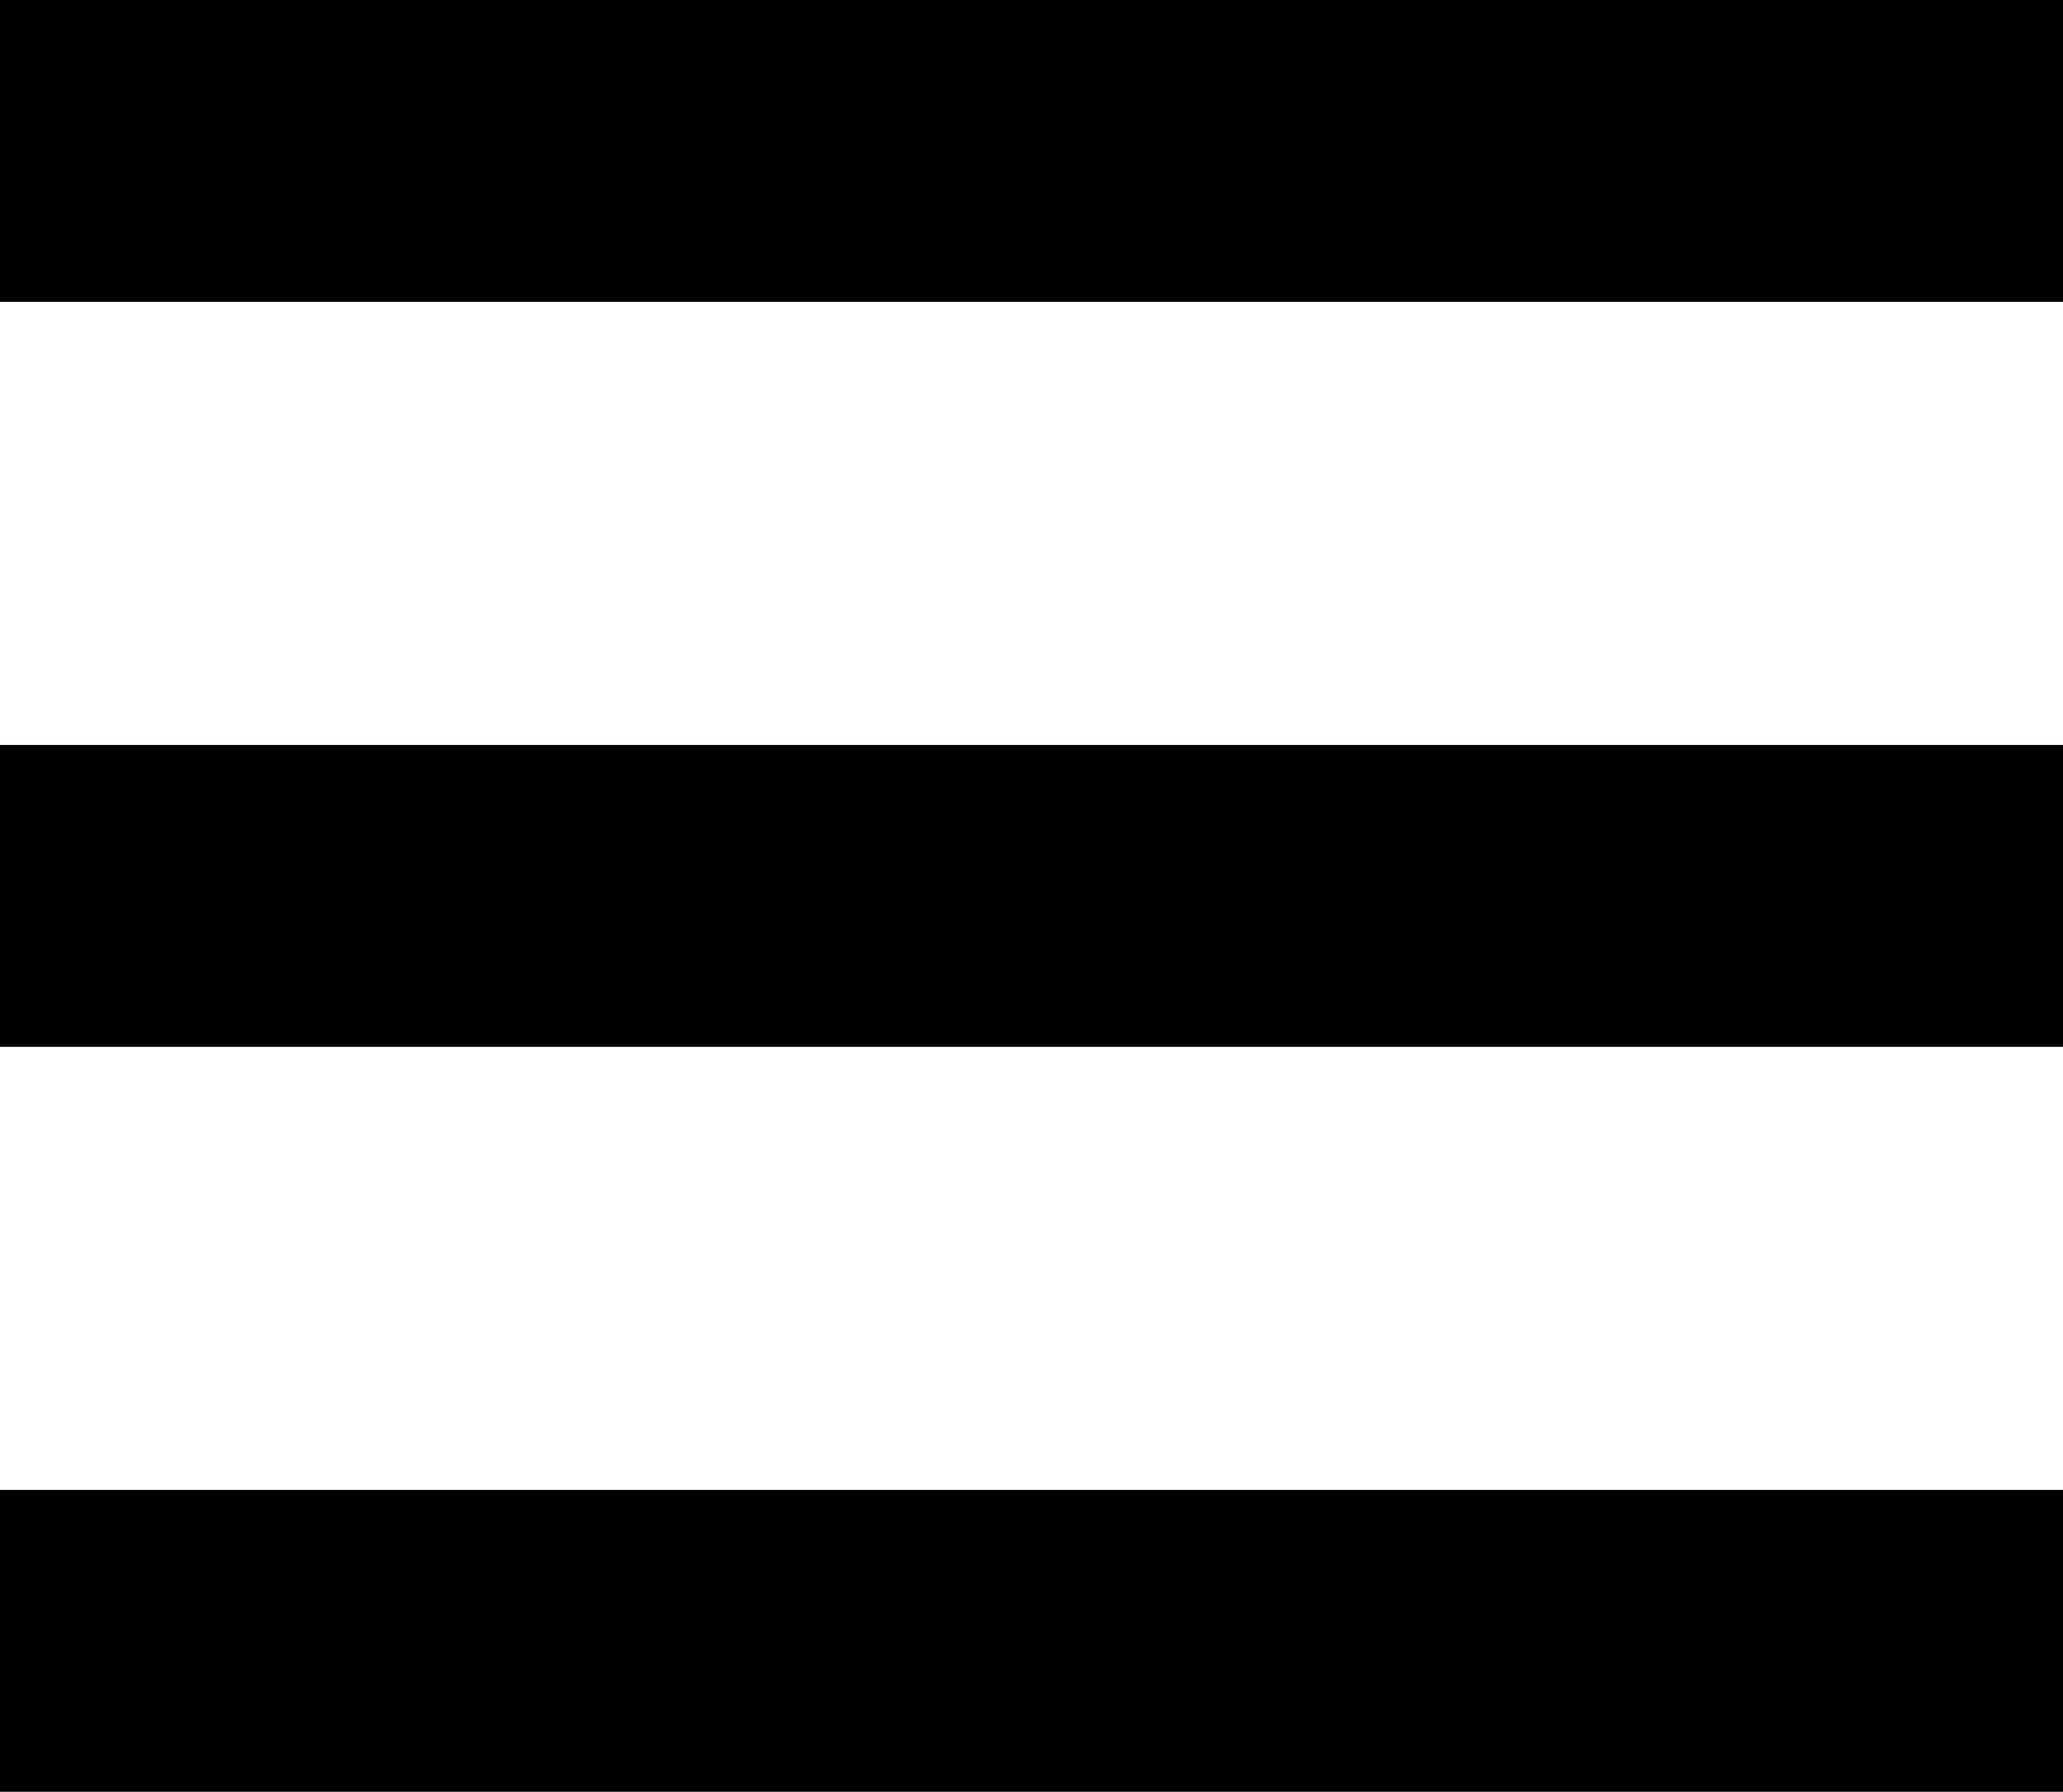 <svg xmlns="http://www.w3.org/2000/svg" viewBox="0 0 20.5 17.808">
  <defs>
    <style>
      .cls-1 {
        fill: none;
        stroke: #000;
        stroke-linecap: square;
        stroke-width: 3px;
      }
    </style>
  </defs>
  <g id="Symbol_1_1" data-name="Symbol 1 – 1" transform="translate(-1351 -27.192)">
    <line id="Line_1" data-name="Line 1" class="cls-1" x2="17.5" transform="translate(1352.5 28.692)"/>
    <line id="Line_2" data-name="Line 2" class="cls-1" x2="17.5" transform="translate(1352.5 36.096)"/>
    <line id="Line_3" data-name="Line 3" class="cls-1" x2="17.5" transform="translate(1352.5 43.5)"/>
  </g>
</svg>
